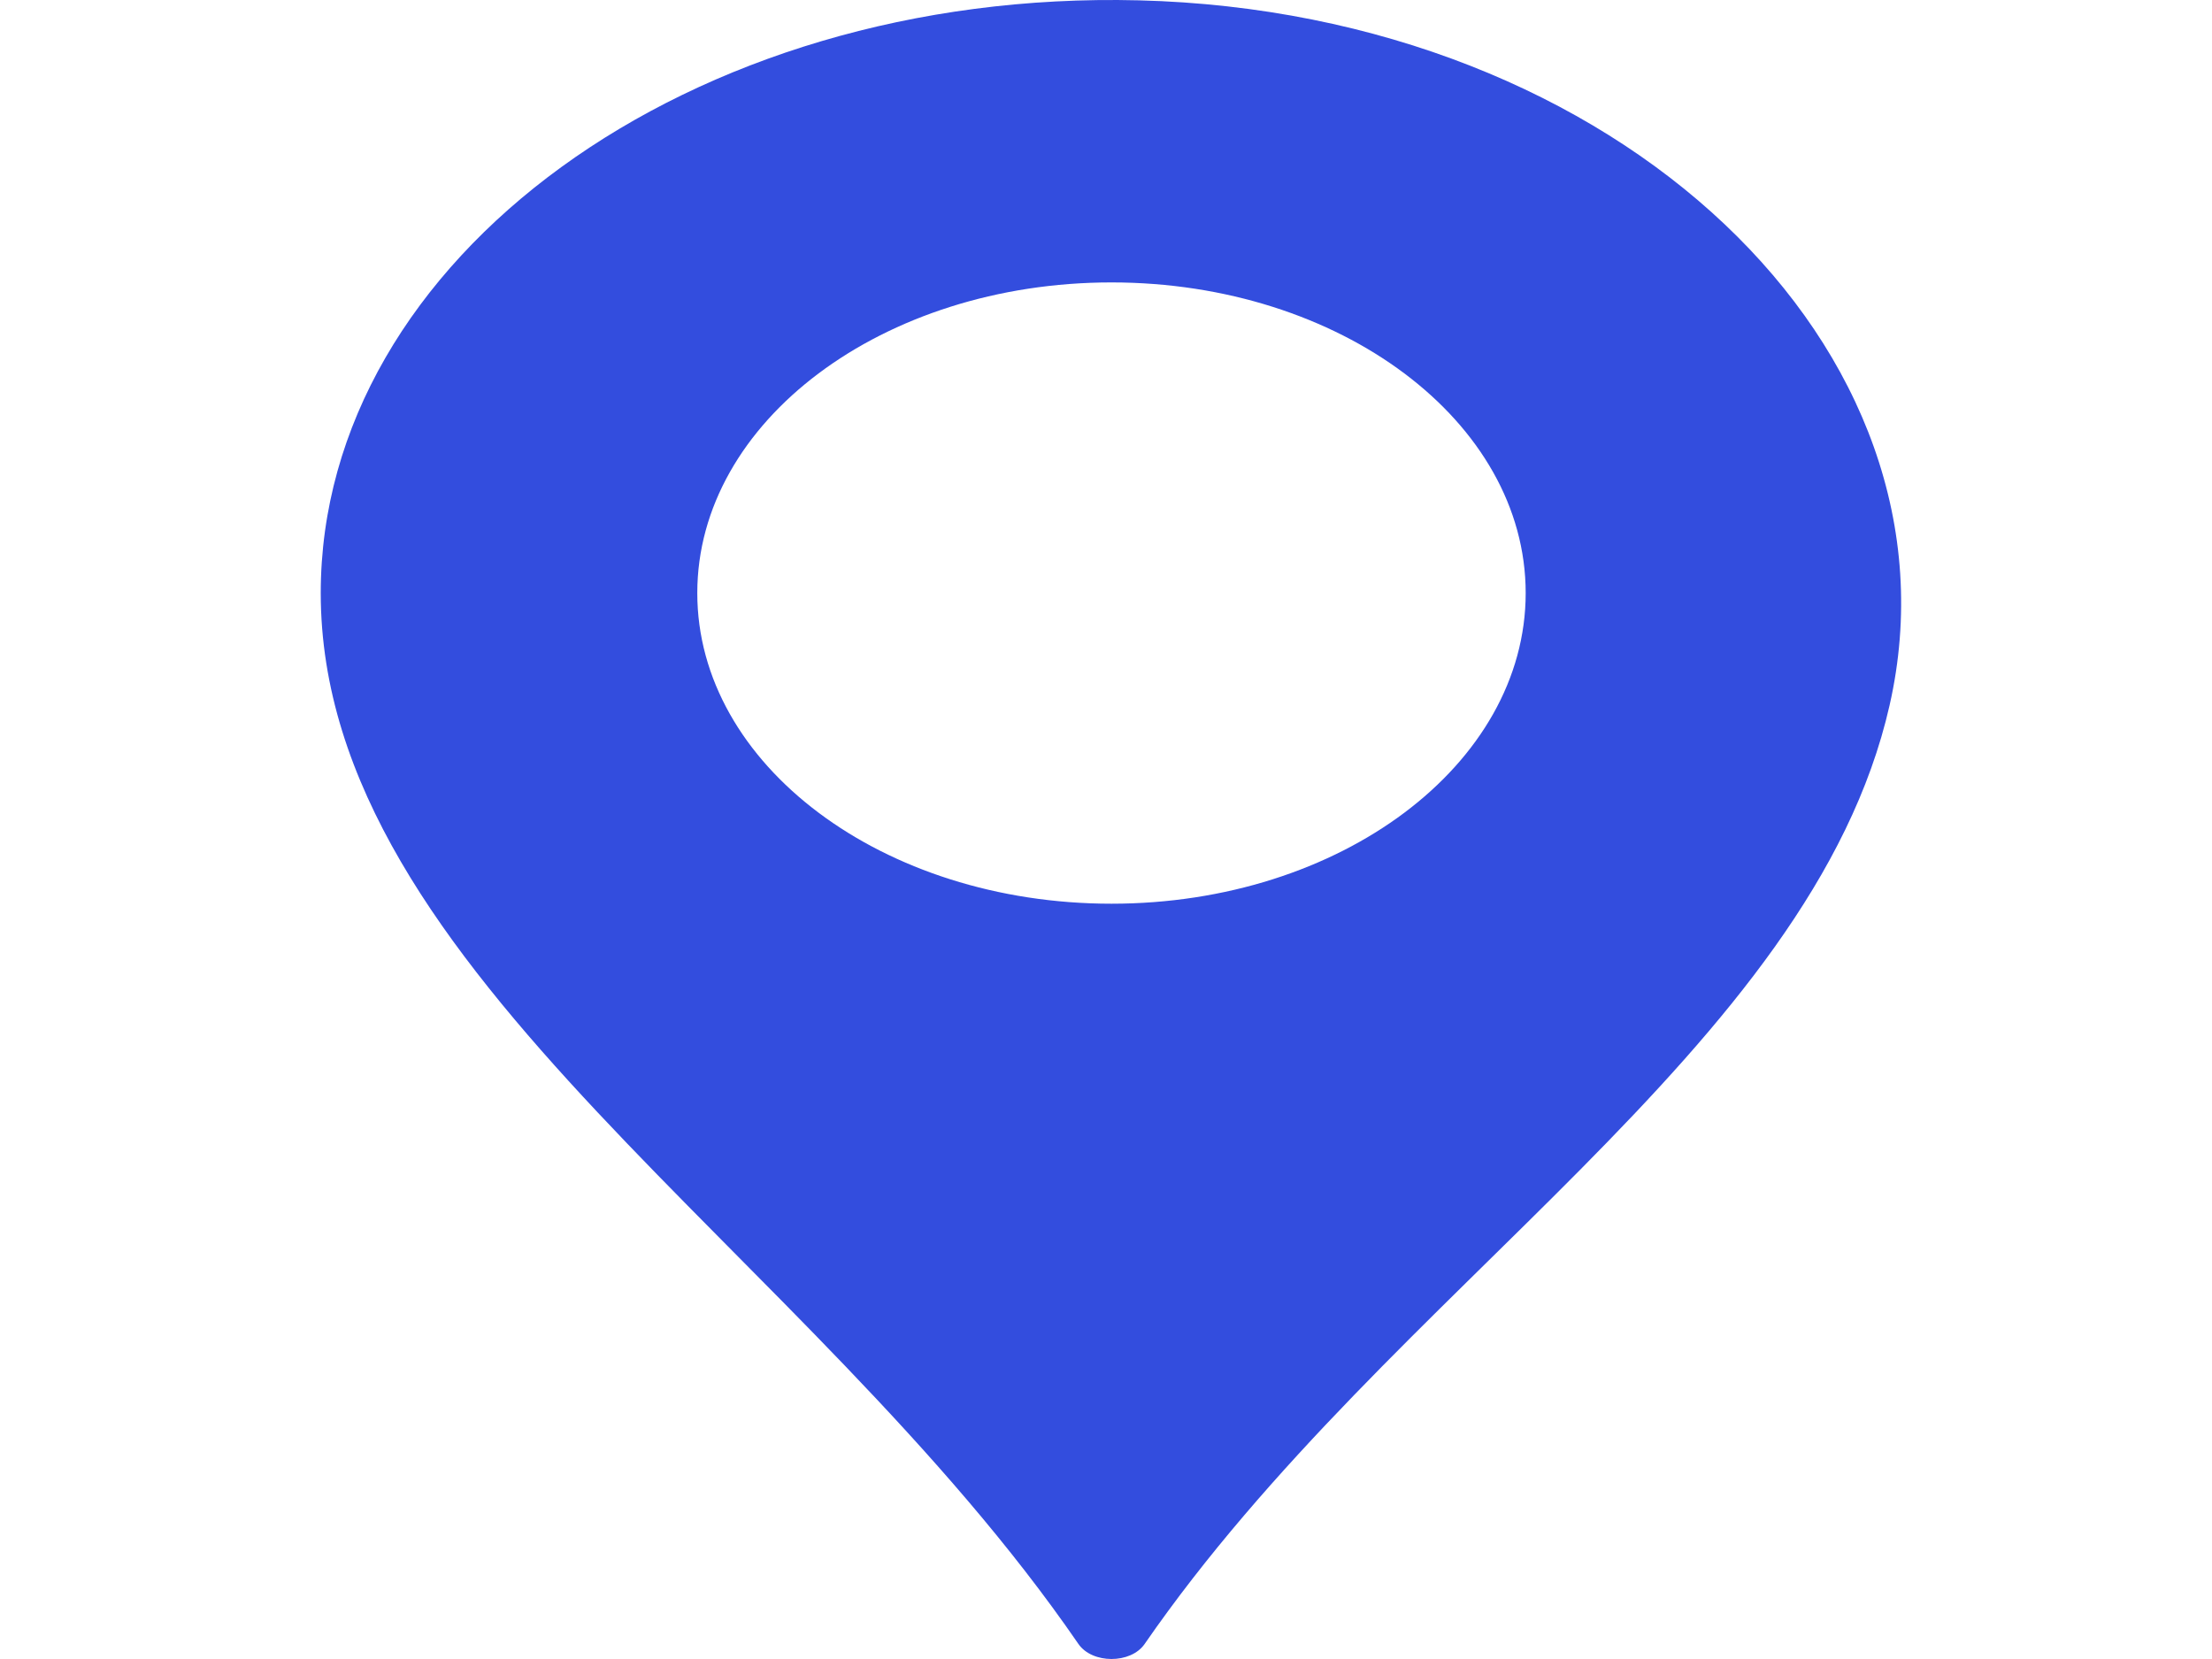 <svg width="200" height="150" viewBox="0 0 200 150" fill="none" xmlns="http://www.w3.org/2000/svg">
<path d="M102.97 0.031C62.355 -0.995 29 23.392 29 53.622C29 87.93 72.898 112.828 97.503 148.635C98.752 150.453 102.242 150.456 103.495 148.638C125.754 116.419 163.797 94.814 170.847 63.775C178.147 31.655 146.389 1.129 102.97 0.031ZM100.496 81.71C79.813 81.71 63.046 69.134 63.046 53.622C63.046 38.111 79.813 25.535 100.496 25.535C121.178 25.535 137.946 38.111 137.946 53.622C137.946 69.134 121.178 81.71 100.496 81.71Z" fill="#334DDE"/>
</svg>
